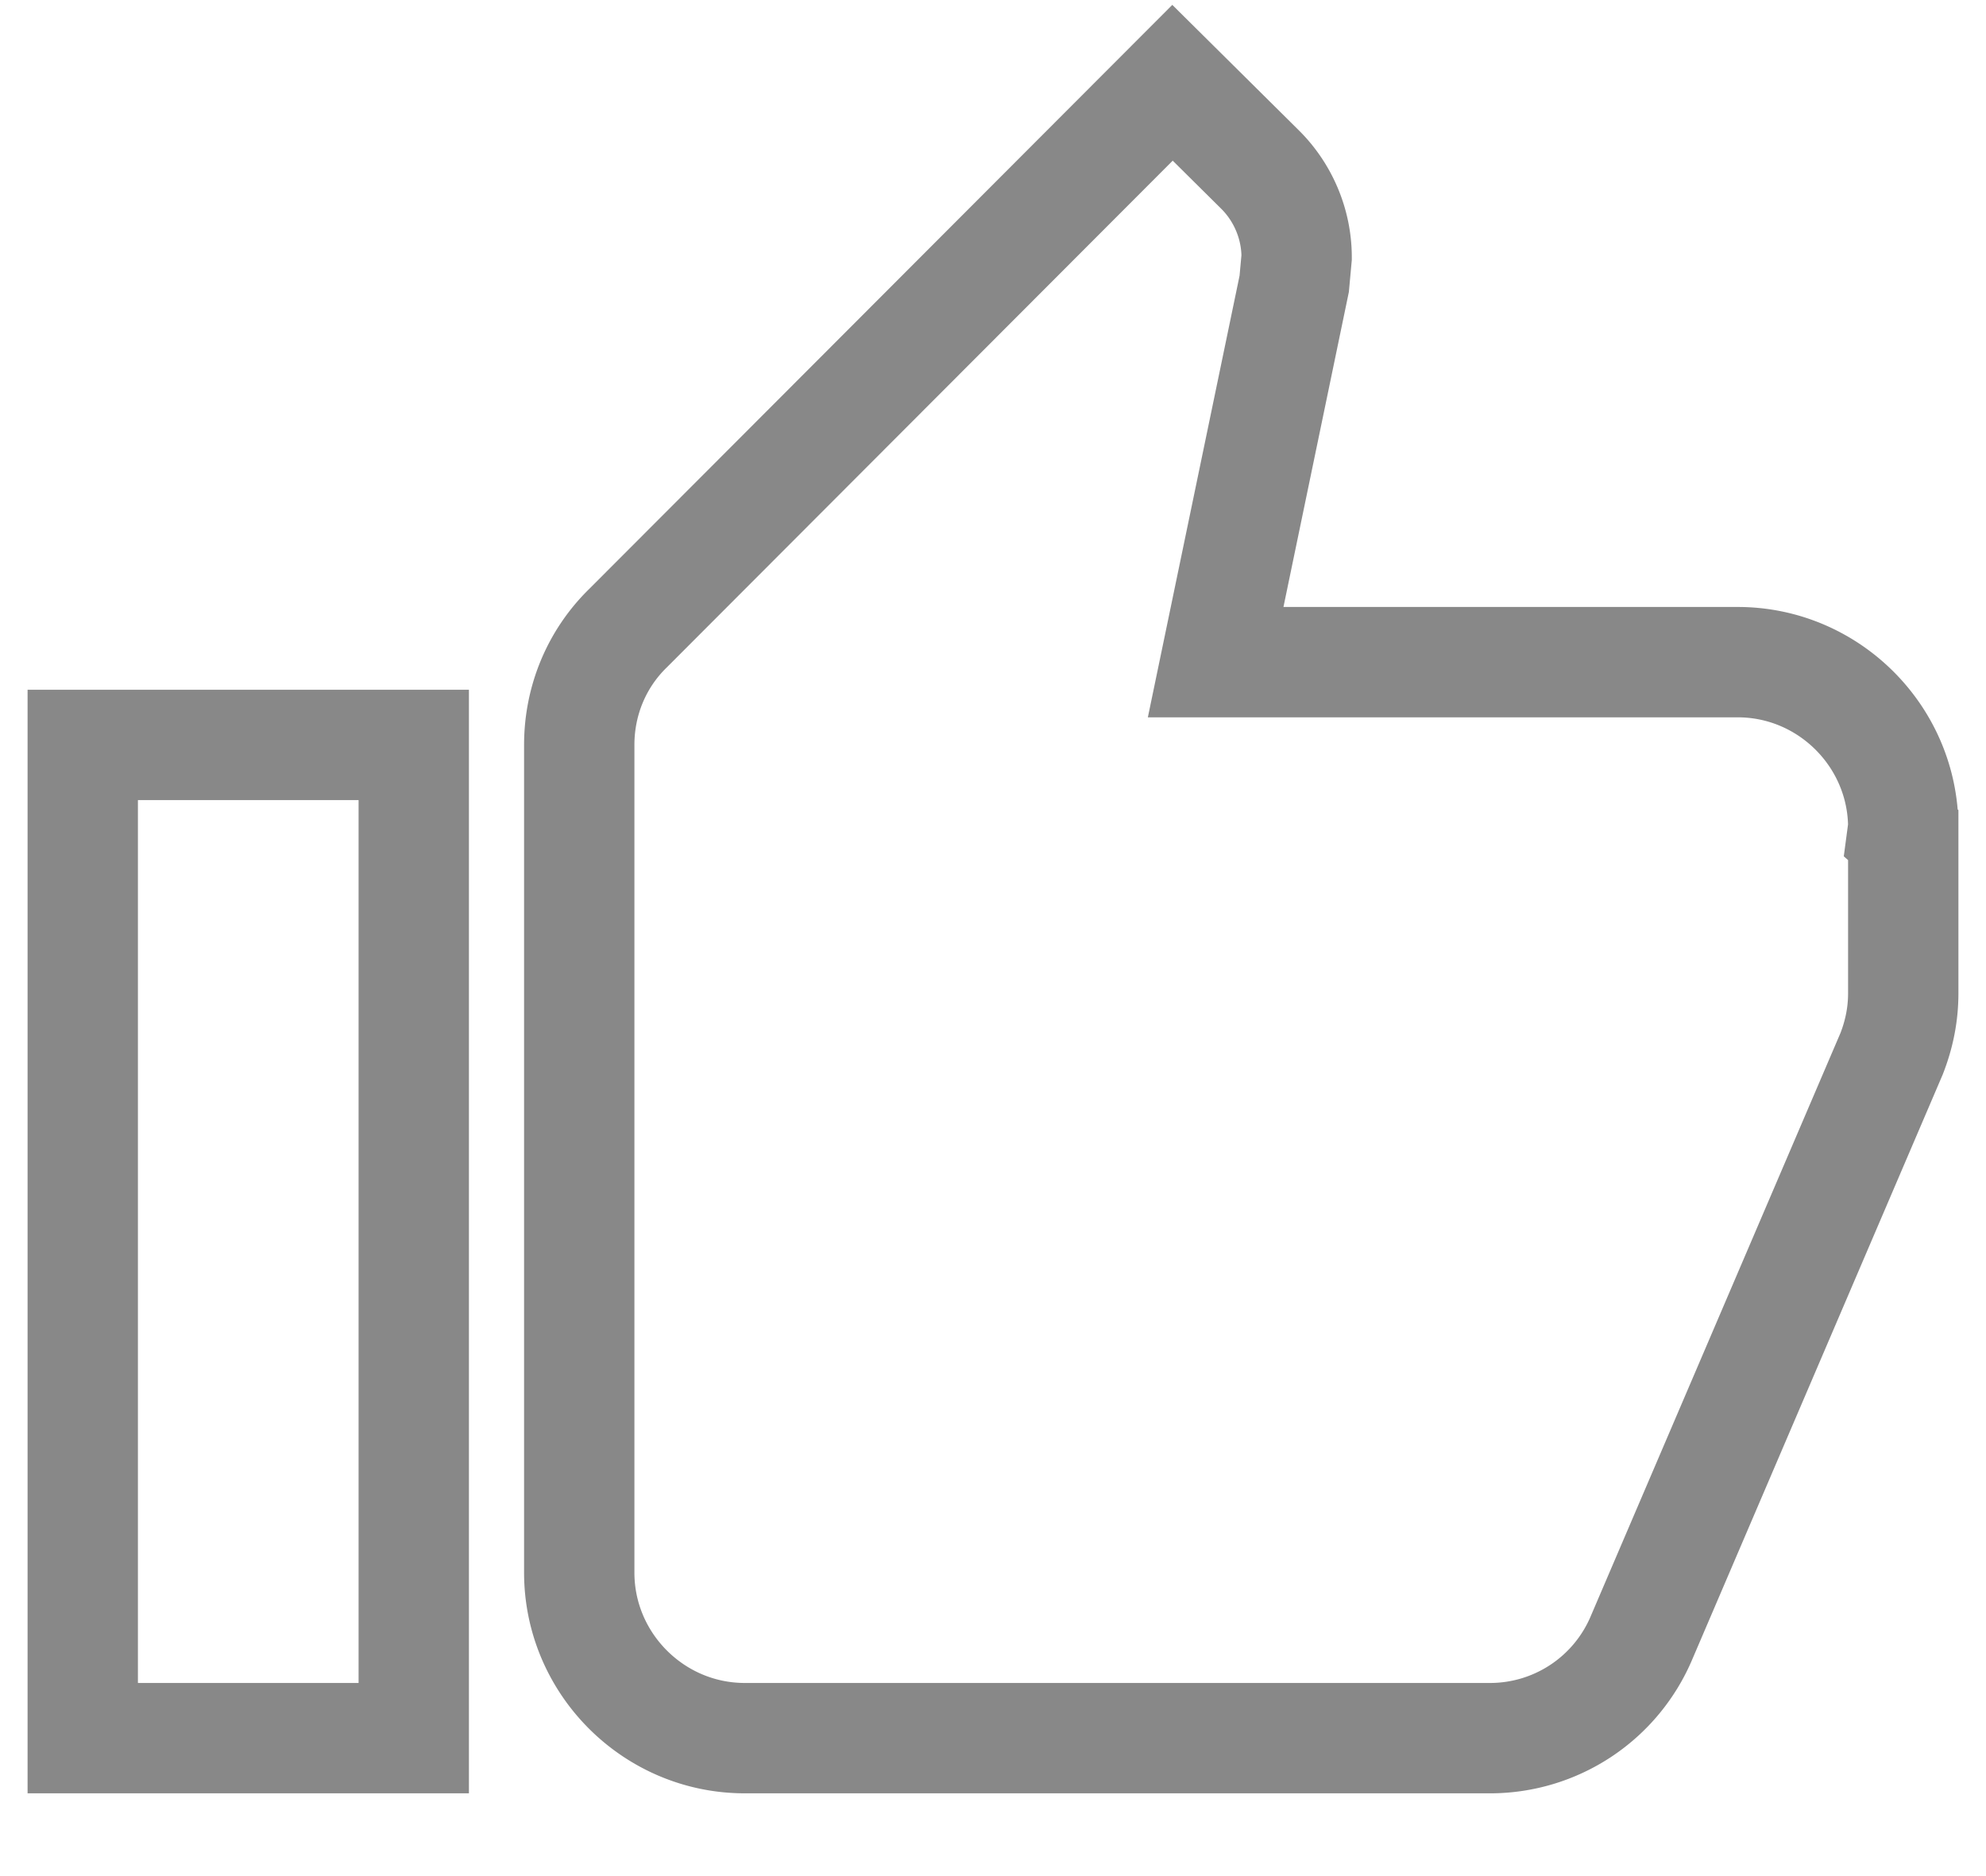 <svg xmlns="http://www.w3.org/2000/svg" width="18" height="17" viewBox="0 0 18 17">
    <g fill="none" fill-rule="evenodd">
        <path d="M0 0h18v18H0z"/>
        <path stroke="#888" d="M.75 15.75h3v-9h-3v9zm16.5-8.25c0-.825-.675-1.5-1.5-1.5h-4.732l.712-3.428.022-.24c0-.307-.127-.592-.33-.794L10.627.75 5.692 5.692c-.277.27-.442.646-.442 1.058v7.5c0 .825.675 1.5 1.5 1.5h6.75a1.49 1.49 0 0 0 1.38-.915l2.265-5.288c.067-.172.105-.352.105-.547V7.567l-.008-.007.008-.06z"/>
    </g>
</svg>
